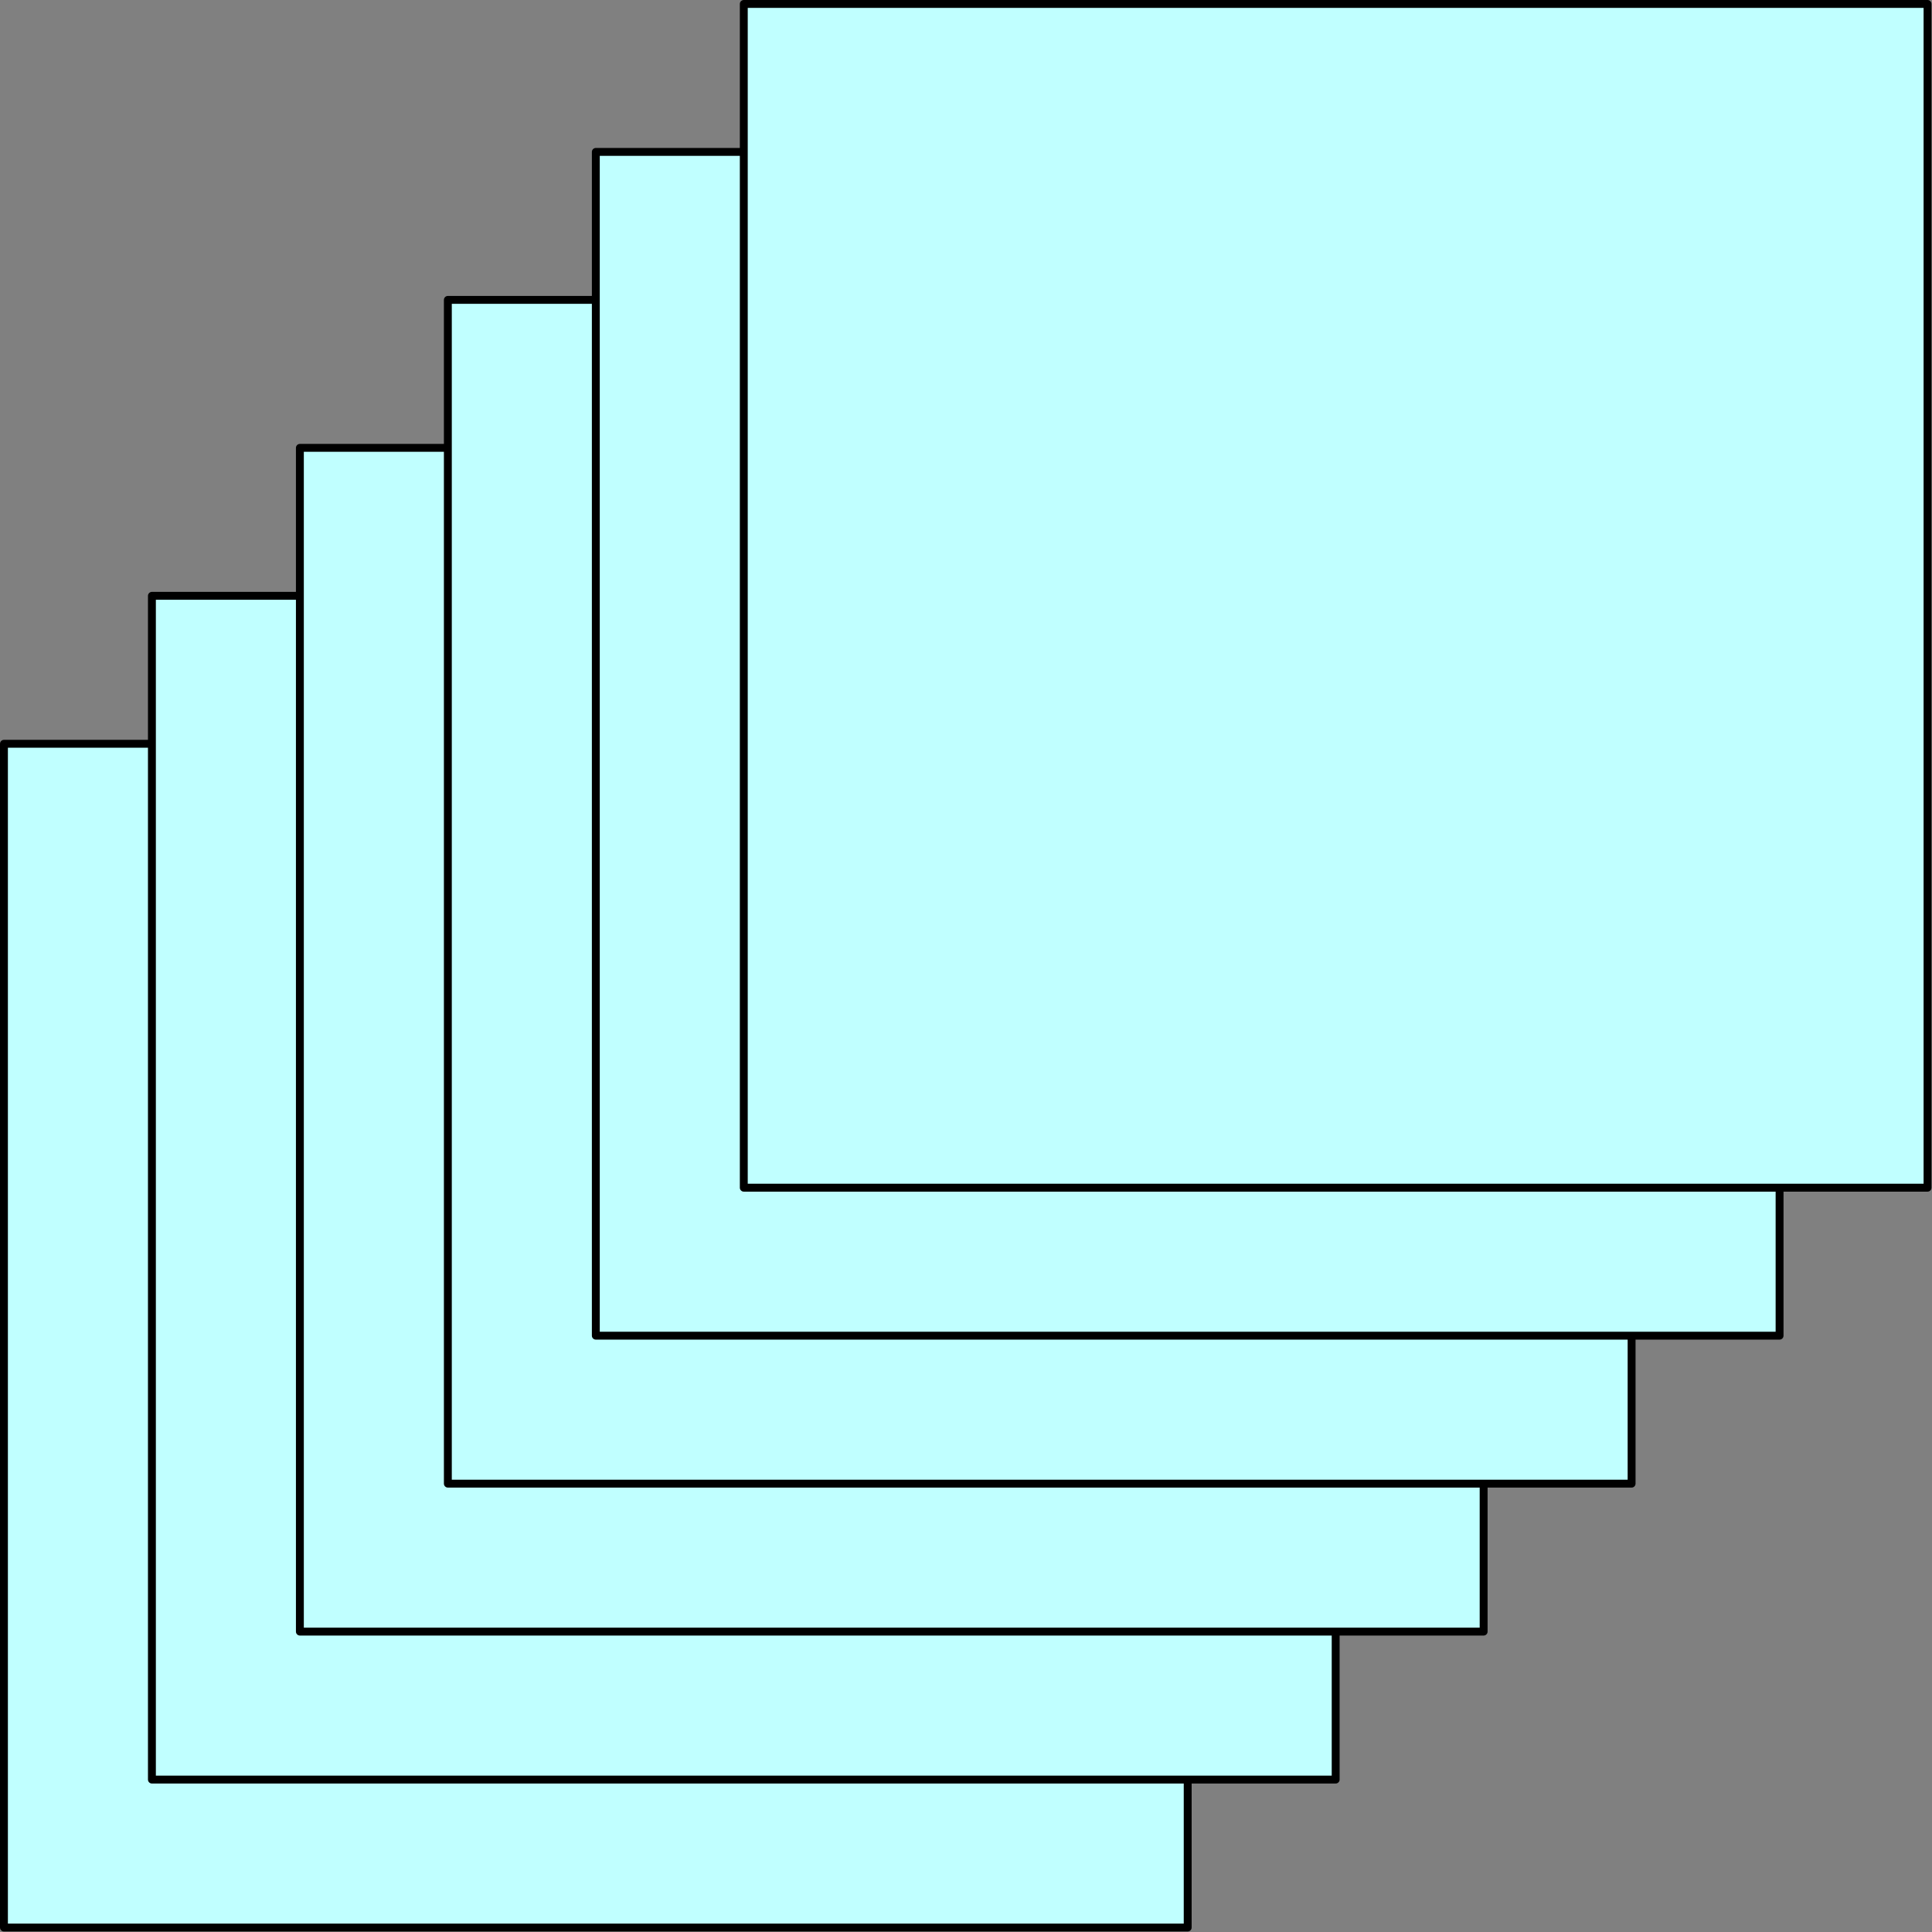 <?xml version='1.0' encoding='UTF-8'?>
<!-- This file was generated by dvisvgm 2.13.1 -->
<svg version='1.1' xmlns='http://www.w3.org/2000/svg' xmlns:xlink='http://www.w3.org/1999/xlink' width='244.75pt' height='244.75pt' viewBox='56.909 298.108 244.75 244.75'>
<rect x="56.909" y="298.108" width="244.75" height="244.75" fill="#808080" stroke="none"/>
<g id='page1'>
<g transform='matrix(0.996 0 0 0.996 56.909 298.108)'>
<path d='M 0.502 245.166L 151.064 245.166L 151.064 94.603L 0.502 94.603L 0.502 245.166Z' fill='#c0ffff'/>
</g>
<g transform='matrix(0.996 0 0 0.996 56.909 298.108)'>
<path d='M 0.502 245.166L 151.064 245.166L 151.064 94.603L 0.502 94.603L 0.502 245.166Z' fill='none' stroke='#000000' stroke-linecap='round' stroke-linejoin='round' stroke-miterlimit='10.037' stroke-width='1.004'/>
</g>
<g transform='matrix(0.996 0 0 0.996 56.909 298.108)'>
<path d='M 19.322 226.346L 169.885 226.346L 169.885 75.783L 19.322 75.783L 19.322 226.346Z' fill='#c0ffff'/>
</g>
<g transform='matrix(0.996 0 0 0.996 56.909 298.108)'>
<path d='M 19.322 226.346L 169.885 226.346L 169.885 75.783L 19.322 75.783L 19.322 226.346Z' fill='none' stroke='#000000' stroke-linecap='round' stroke-linejoin='round' stroke-miterlimit='10.037' stroke-width='1.004'/>
</g>
<g transform='matrix(0.996 0 0 0.996 56.909 298.108)'>
<path d='M 38.142 207.525L 188.705 207.525L 188.705 56.963L 38.142 56.963L 38.142 207.525Z' fill='#c0ffff'/>
</g>
<g transform='matrix(0.996 0 0 0.996 56.909 298.108)'>
<path d='M 38.142 207.525L 188.705 207.525L 188.705 56.963L 38.142 56.963L 38.142 207.525Z' fill='none' stroke='#000000' stroke-linecap='round' stroke-linejoin='round' stroke-miterlimit='10.037' stroke-width='1.004'/>
</g>
<g transform='matrix(0.996 0 0 0.996 56.909 298.108)'>
<path d='M 56.963 188.705L 207.525 188.705L 207.525 38.142L 56.963 38.142L 56.963 188.705Z' fill='#c0ffff'/>
</g>
<g transform='matrix(0.996 0 0 0.996 56.909 298.108)'>
<path d='M 56.963 188.705L 207.525 188.705L 207.525 38.142L 56.963 38.142L 56.963 188.705Z' fill='none' stroke='#000000' stroke-linecap='round' stroke-linejoin='round' stroke-miterlimit='10.037' stroke-width='1.004'/>
</g>
<g transform='matrix(0.996 0 0 0.996 56.909 298.108)'>
<path d='M 75.783 169.885L 226.346 169.885L 226.346 19.322L 75.783 19.322L 75.783 169.885Z' fill='#c0ffff'/>
</g>
<g transform='matrix(0.996 0 0 0.996 56.909 298.108)'>
<path d='M 75.783 169.885L 226.346 169.885L 226.346 19.322L 75.783 19.322L 75.783 169.885Z' fill='none' stroke='#000000' stroke-linecap='round' stroke-linejoin='round' stroke-miterlimit='10.037' stroke-width='1.004'/>
</g>
<g transform='matrix(0.996 0 0 0.996 56.909 298.108)'>
<path d='M 94.603 151.064L 245.166 151.064L 245.166 0.502L 94.603 0.502L 94.603 151.064Z' fill='#c0ffff'/>
</g>
<g transform='matrix(0.996 0 0 0.996 56.909 298.108)'>
<path d='M 94.603 151.064L 245.166 151.064L 245.166 0.502L 94.603 0.502L 94.603 151.064Z' fill='none' stroke='#000000' stroke-linecap='round' stroke-linejoin='round' stroke-miterlimit='10.037' stroke-width='1.004'/>
</g>
</g>
</svg>